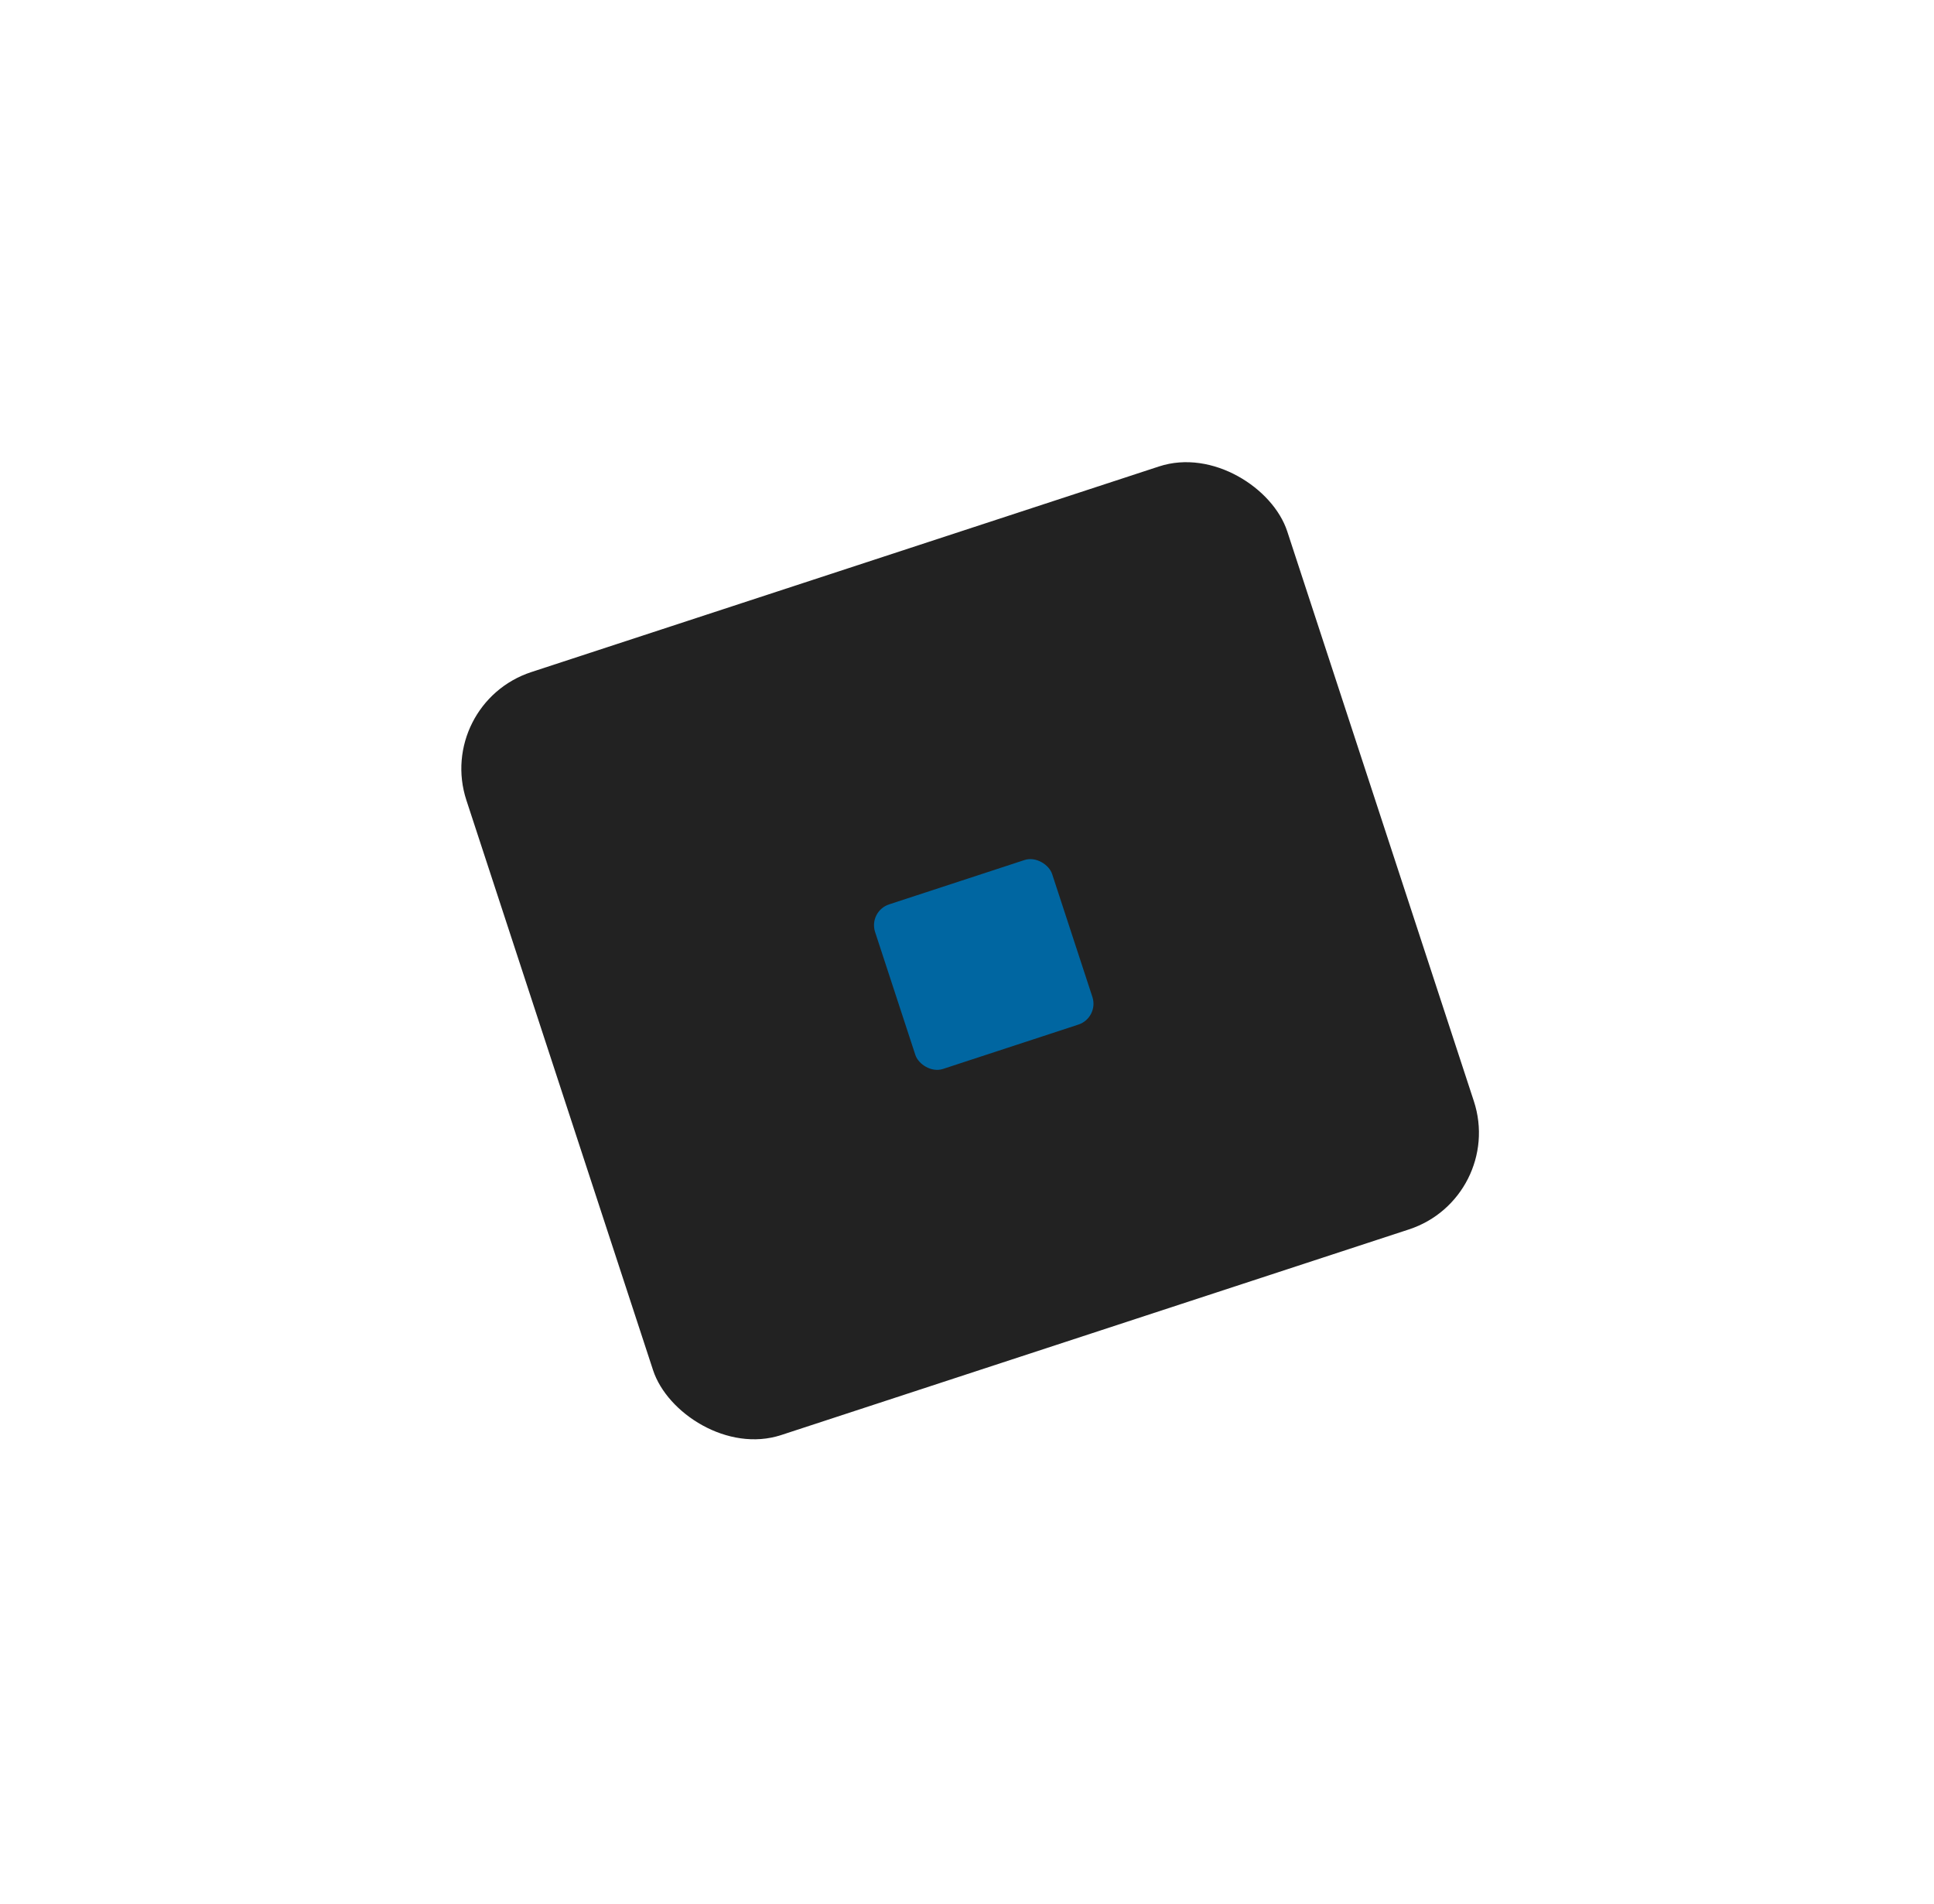 <svg width="129" height="127" viewBox="0 0 129 127" fill="none" xmlns="http://www.w3.org/2000/svg">
<g filter="url(#filter0_dd_2012_5957)">
<rect x="29" y="46.933" width="57.613" height="53.547" rx="6.778" transform="rotate(-18.136 29 46.933)" fill="#222222"/>
</g>
<g filter="url(#filter1_i_2012_5957)">
<rect x="57.011" y="59.869" width="12.426" height="11.549" rx="1.462" transform="rotate(-18.136 57.011 59.869)" fill="#0066A1"/>
</g>
<defs>
<filter id="filter0_dd_2012_5957" x="0.771" y="0.771" width="127.876" height="125.277" filterUnits="userSpaceOnUse" color-interpolation-filters="sRGB">
<feFlood flood-opacity="0" result="BackgroundImageFix"/>
<feColorMatrix in="SourceAlpha" type="matrix" values="0 0 0 0 0 0 0 0 0 0 0 0 0 0 0 0 0 0 127 0" result="hardAlpha"/>
<feOffset dx="10" dy="10"/>
<feGaussianBlur stdDeviation="10"/>
<feComposite in2="hardAlpha" operator="out"/>
<feColorMatrix type="matrix" values="0 0 0 0 0 0 0 0 0 0 0 0 0 0 0 0 0 0 1 0"/>
<feBlend mode="normal" in2="BackgroundImageFix" result="effect1_dropShadow_2012_5957"/>
<feColorMatrix in="SourceAlpha" type="matrix" values="0 0 0 0 0 0 0 0 0 0 0 0 0 0 0 0 0 0 127 0" result="hardAlpha"/>
<feOffset dx="-10" dy="-10"/>
<feGaussianBlur stdDeviation="10"/>
<feComposite in2="hardAlpha" operator="out"/>
<feColorMatrix type="matrix" values="0 0 0 0 0.175 0 0 0 0 0.175 0 0 0 0 0.175 0 0 0 1 0"/>
<feBlend mode="normal" in2="effect1_dropShadow_2012_5957" result="effect2_dropShadow_2012_5957"/>
<feBlend mode="normal" in="SourceGraphic" in2="effect2_dropShadow_2012_5957" result="shape"/>
</filter>
<filter id="filter1_i_2012_5957" x="57.393" y="56.383" width="15.544" height="14.983" filterUnits="userSpaceOnUse" color-interpolation-filters="sRGB">
<feFlood flood-opacity="0" result="BackgroundImageFix"/>
<feBlend mode="normal" in="SourceGraphic" in2="BackgroundImageFix" result="shape"/>
<feColorMatrix in="SourceAlpha" type="matrix" values="0 0 0 0 0 0 0 0 0 0 0 0 0 0 0 0 0 0 127 0" result="hardAlpha"/>
<feOffset dx="0.904" dy="0.904"/>
<feGaussianBlur stdDeviation="0.452"/>
<feComposite in2="hardAlpha" operator="arithmetic" k2="-1" k3="1"/>
<feColorMatrix type="matrix" values="0 0 0 0 0 0 0 0 0 0 0 0 0 0 0 0 0 0 0.25 0"/>
<feBlend mode="normal" in2="shape" result="effect1_innerShadow_2012_5957"/>
</filter>
</defs>
</svg>
